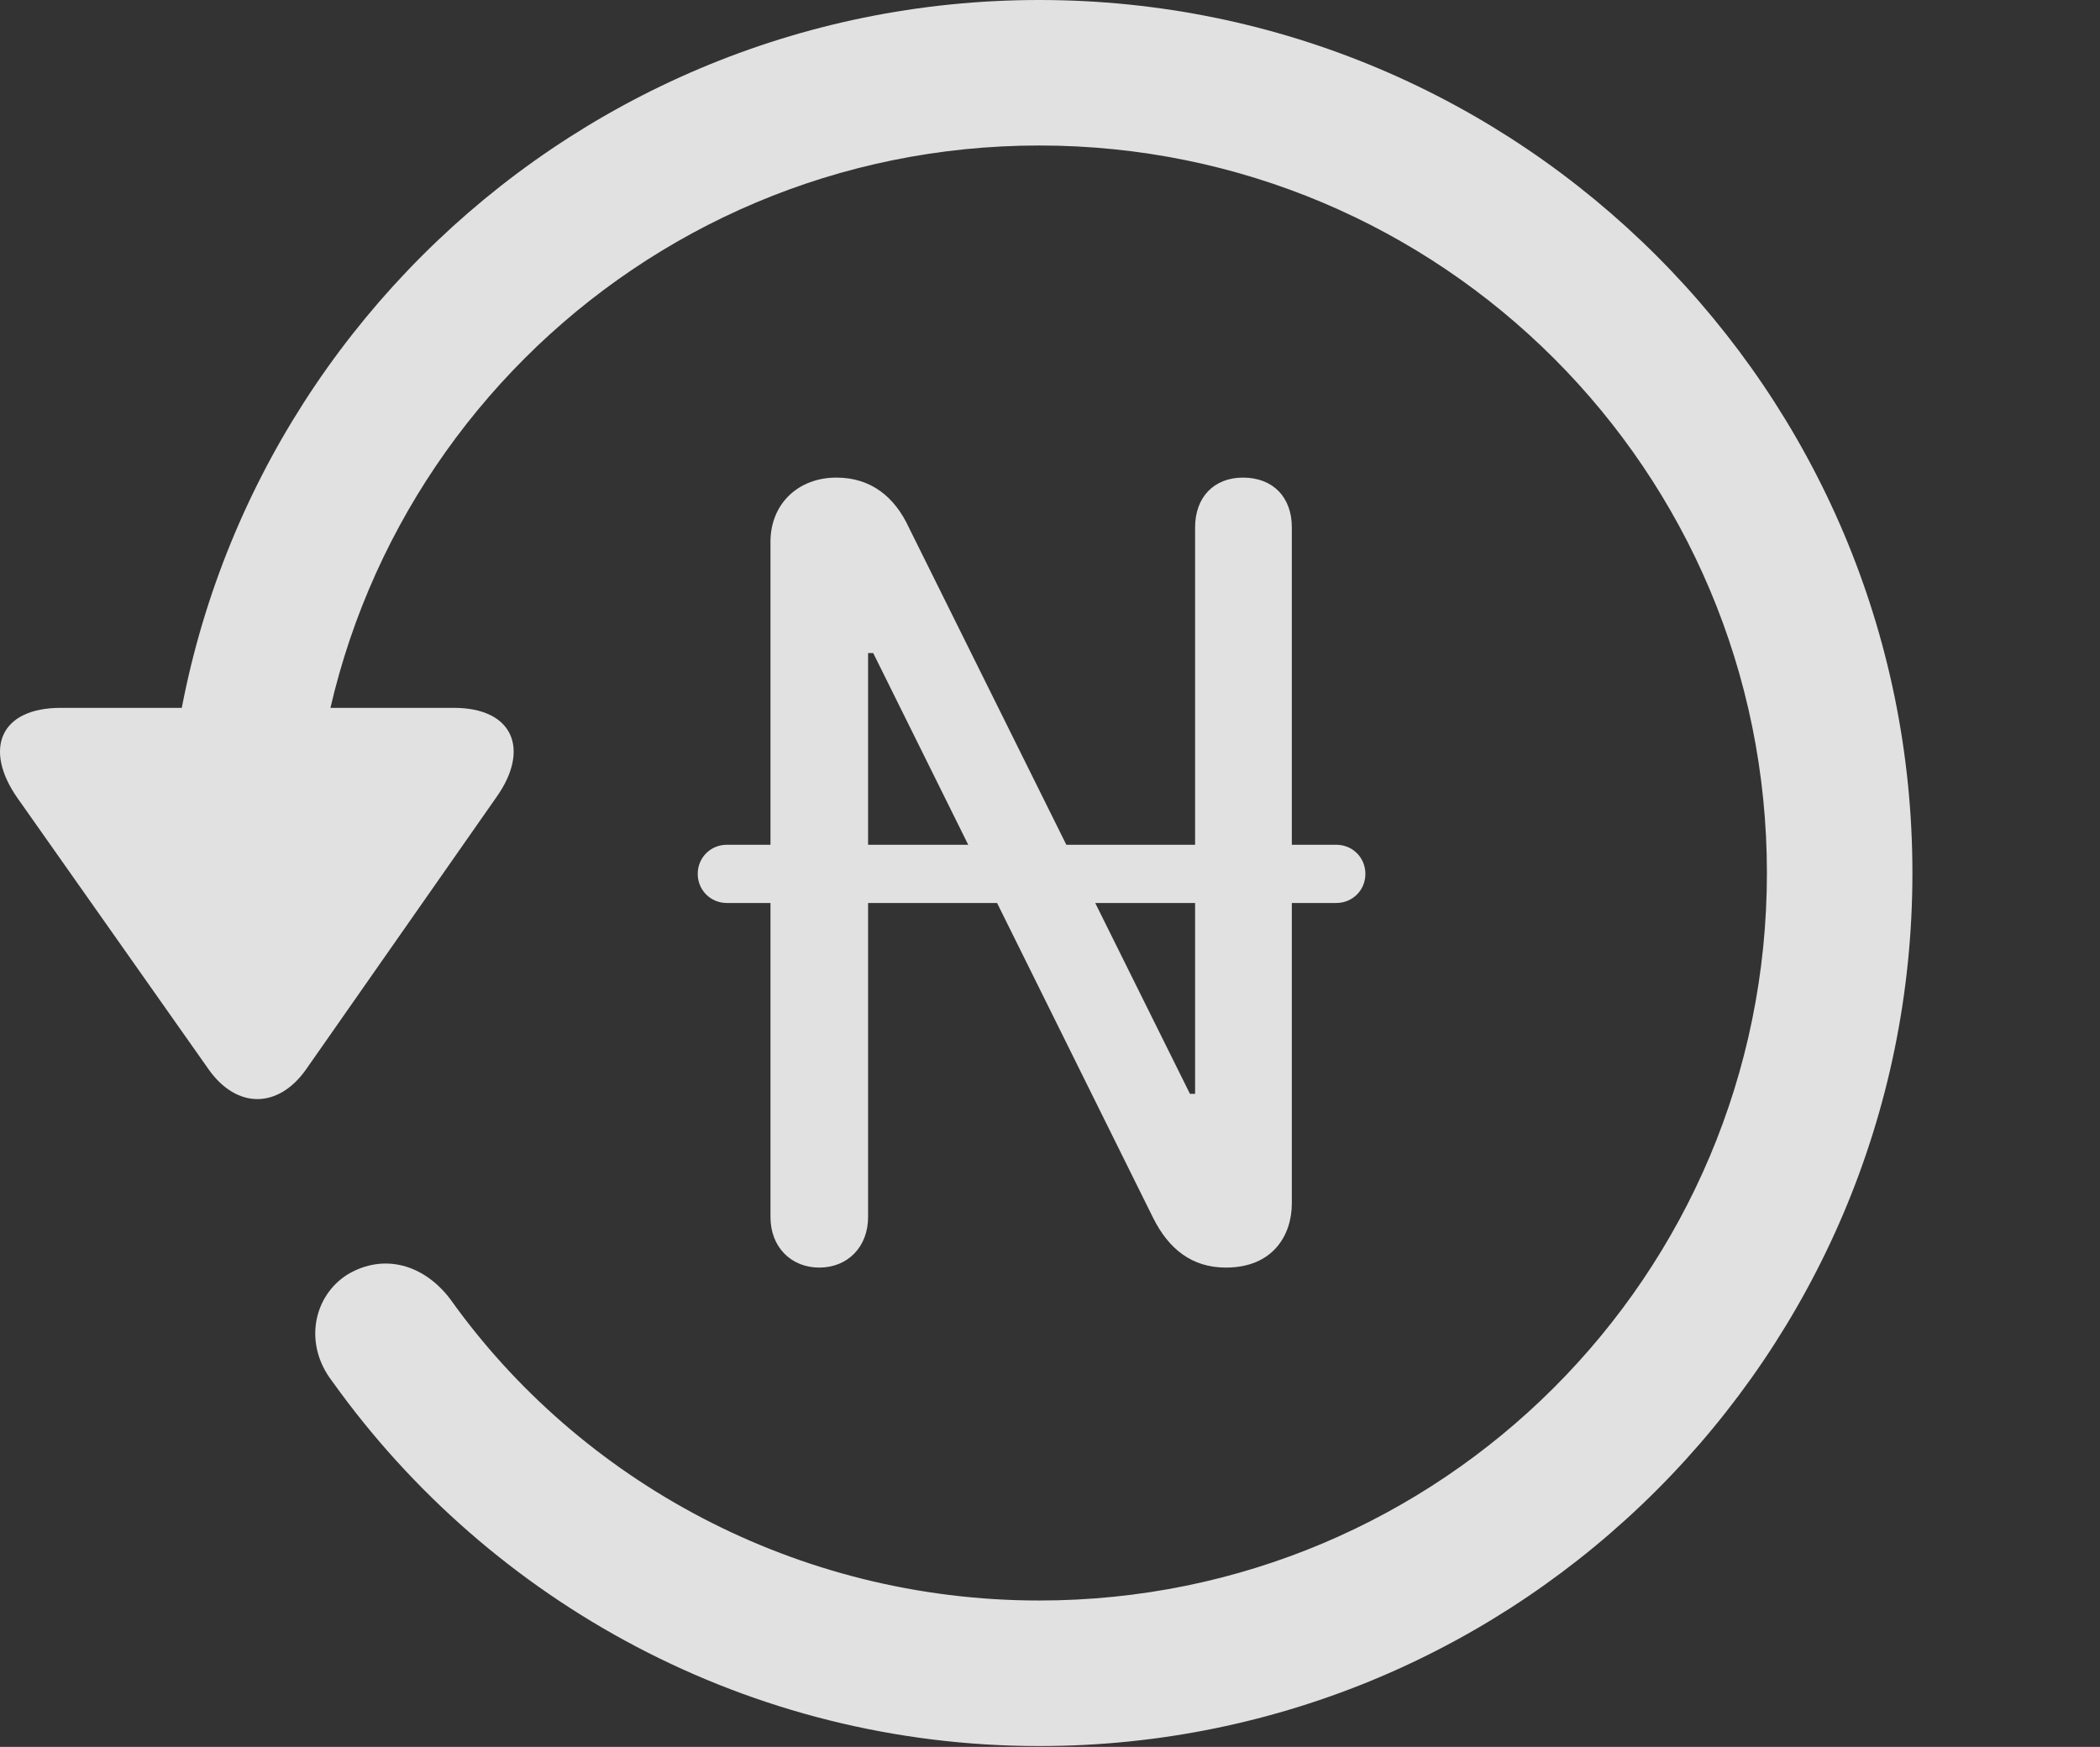 <?xml version="1.0" encoding="UTF-8"?>
<!--Generator: Apple Native CoreSVG 326-->
<!DOCTYPE svg
PUBLIC "-//W3C//DTD SVG 1.1//EN"
       "http://www.w3.org/Graphics/SVG/1.1/DTD/svg11.dtd">
<svg version="1.1" xmlns="http://www.w3.org/2000/svg" xmlns:xlink="http://www.w3.org/1999/xlink" viewBox="0 0 33.541 27.904">
 <rect x="0" y="0" width="33.541" height="27.904" fill="#333333" stroke="none"/>
 <g>
  <rect height="27.904" opacity="0" width="33.541" x="0" y="0"/>
  <path d="M16.599 27.891C24.297 27.891 30.545 21.643 30.545 13.945C30.545 6.248 24.297 0 16.599 0C8.902 0 2.654 6.248 2.654 13.945L4.978 13.945C4.978 7.52 10.174 2.324 16.599 2.324C23.025 2.324 28.221 7.52 28.221 13.945C28.221 20.371 23.025 25.566 16.599 25.566C12.717 25.566 9.258 23.652 7.193 20.754C6.769 20.193 6.127 20.016 5.553 20.357C5.006 20.699 4.842 21.465 5.307 22.066C7.836 25.607 11.978 27.891 16.599 27.891ZM0.973 11.307C-0.012 11.307-0.258 11.977 0.275 12.742L3.338 17.09C3.789 17.719 4.445 17.705 4.883 17.09L7.932 12.729C8.465 11.977 8.205 11.307 7.248 11.307Z" fill="white" fill-opacity="0.85"/>
  <path d="M13.086 20.248C13.537 20.248 13.865 19.92 13.865 19.441L13.865 10.432L13.947 10.432L18.418 19.455C18.664 19.947 19.033 20.248 19.58 20.248C20.332 20.248 20.633 19.729 20.633 19.223L20.633 8.422C20.633 7.943 20.332 7.629 19.853 7.629C19.389 7.629 19.088 7.943 19.088 8.422L19.088 17.473L19.006 17.473L14.521 8.436C14.289 7.93 13.906 7.629 13.359 7.629C12.744 7.629 12.306 8.053 12.306 8.654L12.306 19.441C12.306 19.92 12.635 20.248 13.086 20.248ZM11.144 13.959C11.144 14.219 11.35 14.424 11.609 14.424L21.344 14.424C21.603 14.424 21.808 14.219 21.808 13.959C21.808 13.699 21.603 13.494 21.344 13.494L11.609 13.494C11.35 13.494 11.144 13.699 11.144 13.959Z" fill="white" fill-opacity="0.85"/>
 </g>
</svg>
